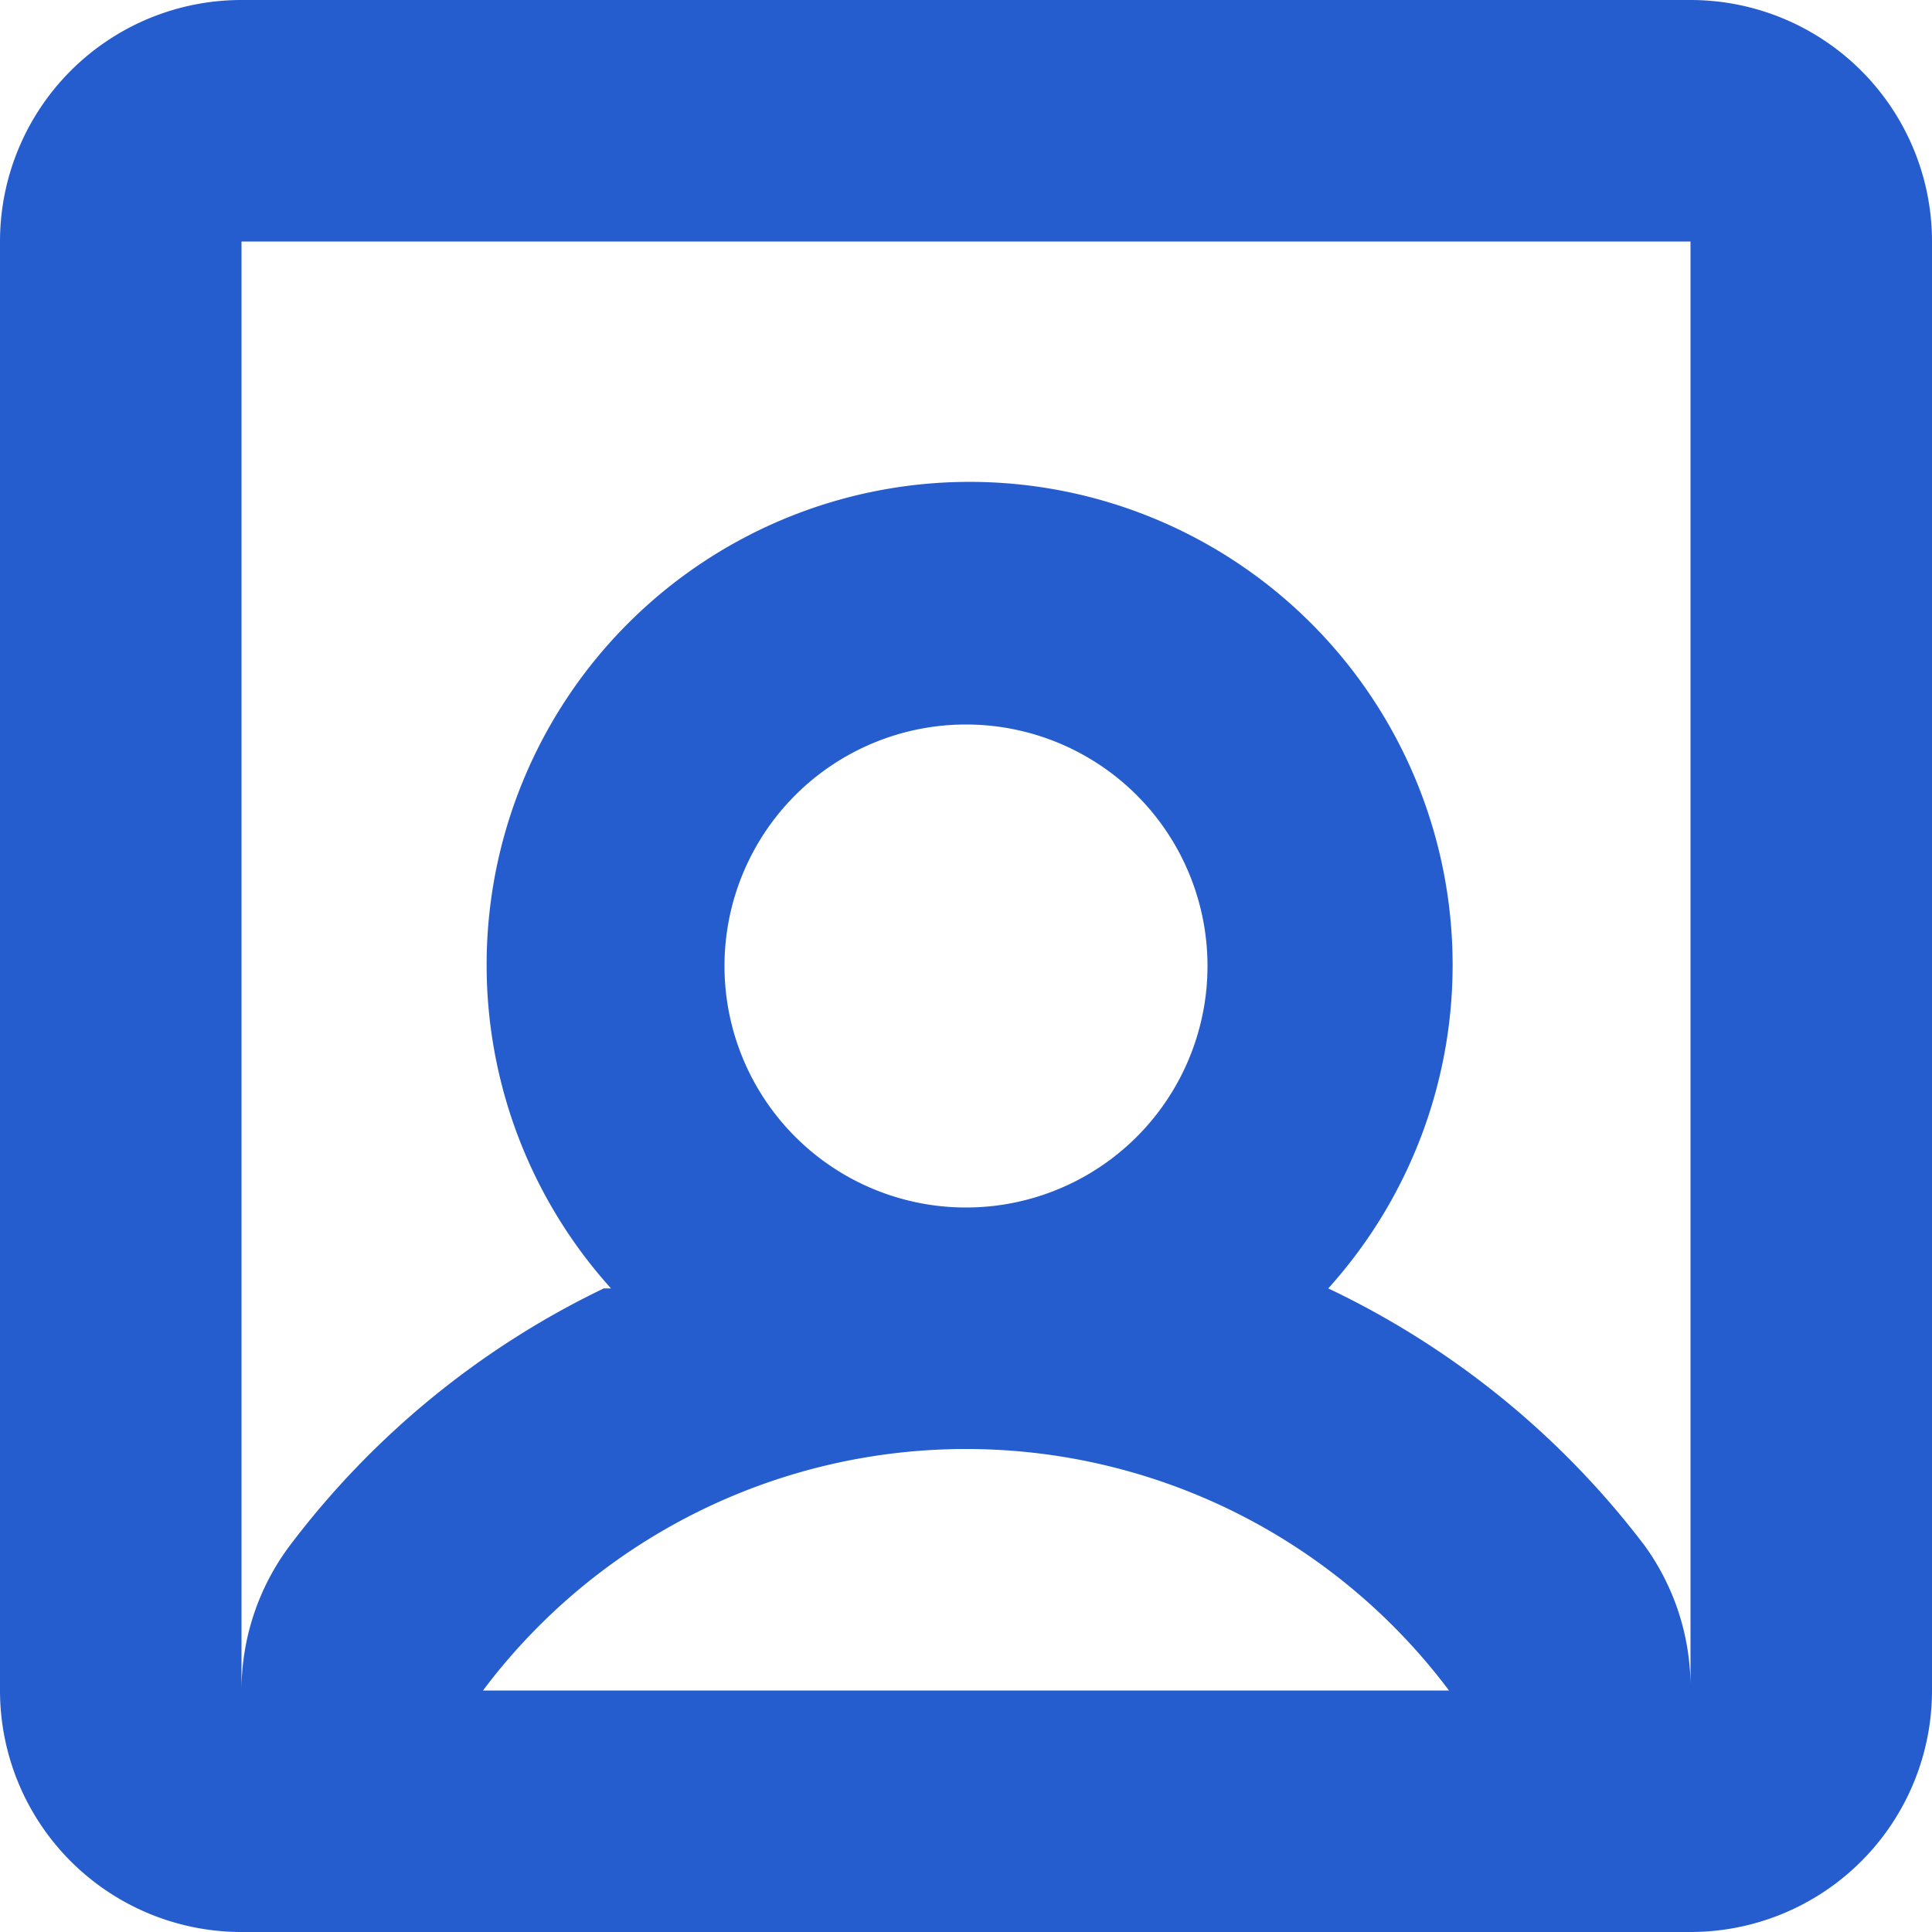 <svg xmlns="http://www.w3.org/2000/svg" viewBox="0 0 16 16"><defs><style>.cls-1{fill:#265dce;}</style></defs><title>wanted</title><g id="Слой_2" data-name="Слой 2"><g id="Слой_1-2" data-name="Слой 1"><path class="cls-1" d="M14,0H2A2,2,0,0,0,0,2V14a2,2,0,0,0,2,2H14a2,2,0,0,0,2-2V2A2,2,0,0,0,14,0ZM4,14a5,5,0,0,1,8,0ZM6,8a2,2,0,1,1,2,2A2,2,0,0,1,6,8Zm8,6h0a2,2,0,0,0-.38-1.2A7.13,7.13,0,0,0,11,10.67h0a4,4,0,1,0-5.94,0H5A7.13,7.13,0,0,0,2.4,12.8,2,2,0,0,0,2,14H2V2H14Z"/></g></g></svg>